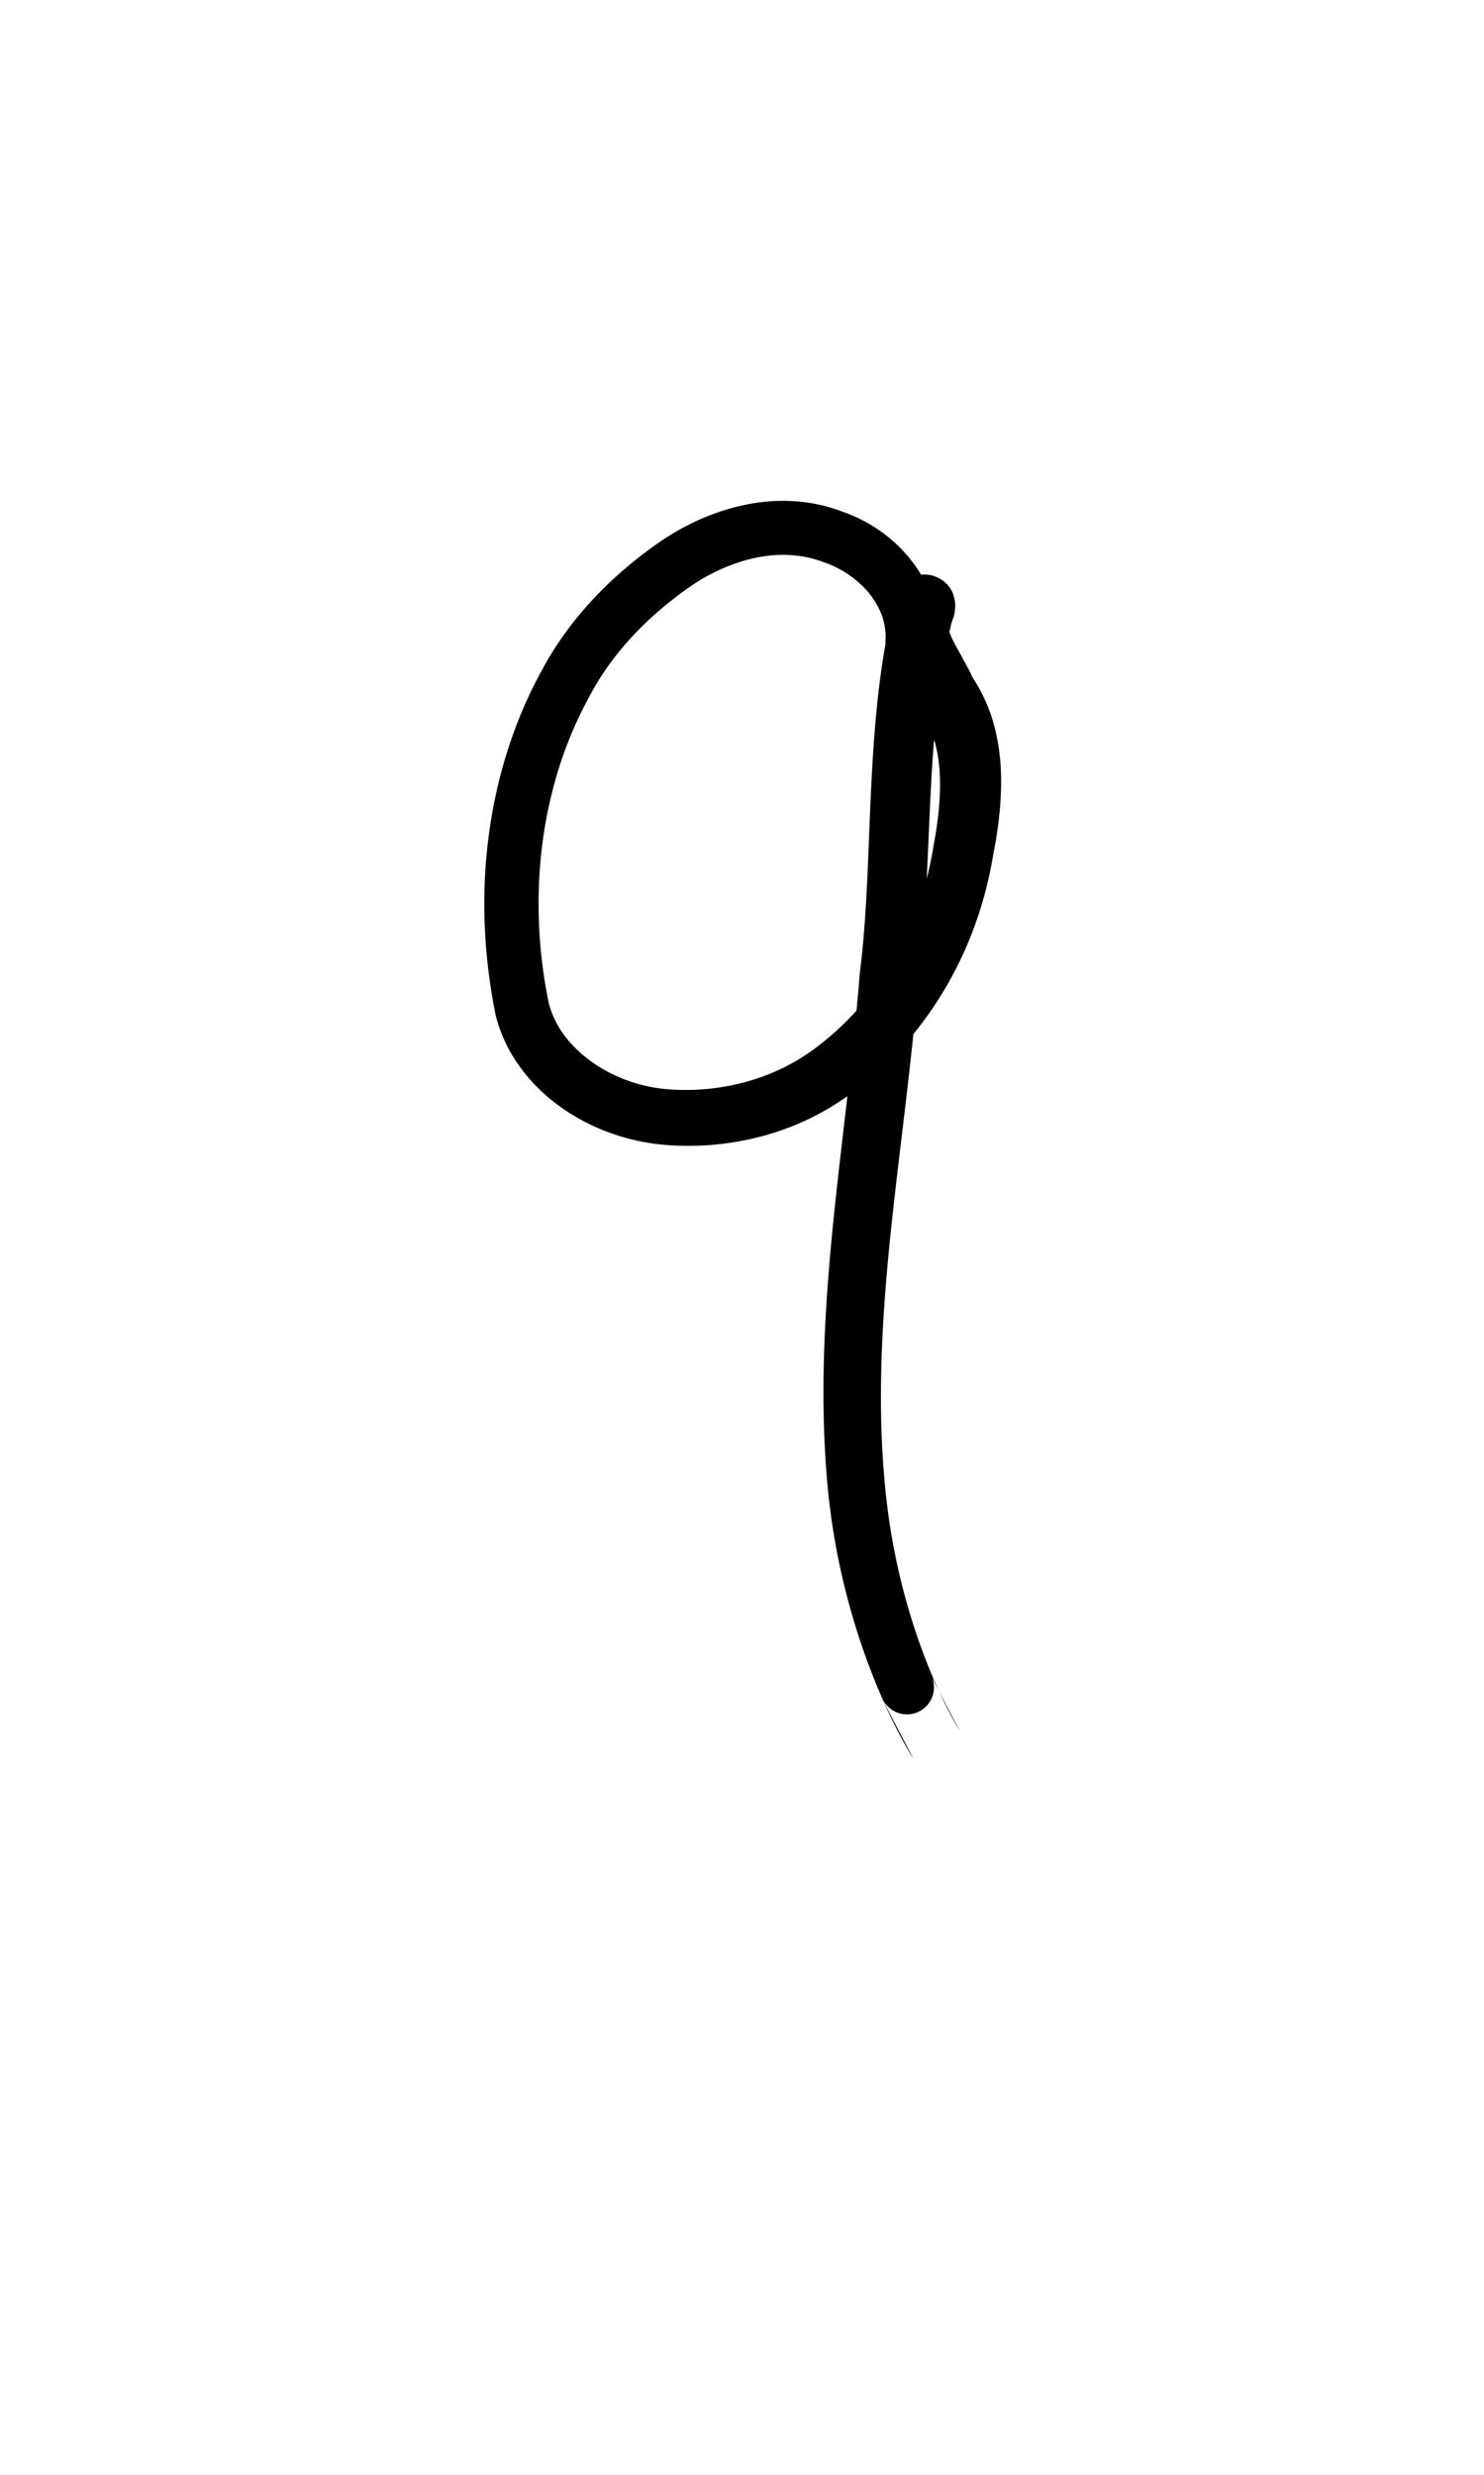 <?xml version="1.0" encoding="UTF-8" standalone="no"?>
<!-- Created with Inkscape (http://www.inkscape.org/) -->

<svg
   width="6mm"
   height="10mm"
   viewBox="0 0 6 10"
   version="1.1"
   id="svg1681"
   inkscape:version="1.2.1 (9c6d41e410, 2022-07-14)"
   sodipodi:docname="number nine 1.4.svg"
   inkscape:export-filename="..\..\..\..\Downloads\lower a diff canvas resize 3.0.png"
   inkscape:export-xdpi="96"
   inkscape:export-ydpi="96"
   xmlns:inkscape="http://www.inkscape.org/namespaces/inkscape"
   xmlns:sodipodi="http://sodipodi.sourceforge.net/DTD/sodipodi-0.dtd"
   xmlns="http://www.w3.org/2000/svg"
   xmlns:svg="http://www.w3.org/2000/svg"
   xmlns:rdf="http://www.w3.org/1999/02/22-rdf-syntax-ns#"
   xmlns:cc="http://creativecommons.org/ns#"
   xmlns:dc="http://purl.org/dc/elements/1.1/">
  <defs
     id="defs1675">
    <inkscape:path-effect
       effect="powerstroke"
       id="path-effect756"
       is_visible="true"
       lpeversion="1"
       offset_points="3.231,0.108 | 8.269,0.125 | 13.321,0.109"
       not_jump="true"
       sort_points="true"
       interpolator_type="CentripetalCatmullRom"
       interpolator_beta="0.75"
       start_linecap_type="round"
       linejoin_type="spiro"
       miter_limit="4"
       scale_width="1"
       end_linecap_type="round" />
    <inkscape:path-effect
       effect="simplify"
       id="path-effect754"
       is_visible="true"
       lpeversion="1"
       steps="1"
       threshold="0.004"
       smooth_angles="0"
       helper_size="0"
       simplify_individual_paths="false"
       simplify_just_coalesce="false"
       step="1" />
    <inkscape:path-effect
       effect="powerstroke"
       id="path-effect502"
       is_visible="true"
       lpeversion="1"
       offset_points="3.009,0.216 | 7.36,0.176 | 9.416,0.202"
       not_jump="true"
       sort_points="true"
       interpolator_type="CentripetalCatmullRom"
       interpolator_beta="0.75"
       start_linecap_type="round"
       linejoin_type="spiro"
       miter_limit="4"
       scale_width="1"
       end_linecap_type="round" />
    <inkscape:path-effect
       effect="simplify"
       id="path-effect500"
       is_visible="true"
       lpeversion="1"
       steps="1"
       threshold="0.004"
       smooth_angles="0"
       helper_size="0"
       simplify_individual_paths="false"
       simplify_just_coalesce="false"
       step="1" />
    <inkscape:path-effect
       effect="powerstroke"
       id="path-effect241"
       is_visible="true"
       lpeversion="1"
       offset_points="2.688,0.341"
       not_jump="true"
       sort_points="true"
       interpolator_type="CentripetalCatmullRom"
       interpolator_beta="0.75"
       start_linecap_type="round"
       linejoin_type="spiro"
       miter_limit="4"
       scale_width="1"
       end_linecap_type="round" />
    <inkscape:path-effect
       effect="simplify"
       id="path-effect239"
       is_visible="true"
       lpeversion="1"
       steps="1"
       threshold="0.003"
       smooth_angles="0"
       helper_size="0"
       simplify_individual_paths="false"
       simplify_just_coalesce="false"
       step="1" />
    <inkscape:path-effect
       effect="powerstroke"
       id="path-effect234"
       is_visible="true"
       lpeversion="1"
       offset_points="2.136,0.075"
       not_jump="true"
       sort_points="true"
       interpolator_type="CentripetalCatmullRom"
       interpolator_beta="0.75"
       start_linecap_type="round"
       linejoin_type="spiro"
       miter_limit="4"
       scale_width="1"
       end_linecap_type="round" />
    <inkscape:path-effect
       effect="simplify"
       id="path-effect232"
       is_visible="true"
       lpeversion="1"
       steps="1"
       threshold="0.003"
       smooth_angles="0"
       helper_size="0"
       simplify_individual_paths="false"
       simplify_just_coalesce="false"
       step="1" />
    <inkscape:path-effect
       effect="powerstroke"
       id="path-effect227"
       is_visible="true"
       lpeversion="1"
       offset_points="2.187,0.075"
       not_jump="true"
       sort_points="true"
       interpolator_type="CentripetalCatmullRom"
       interpolator_beta="0.75"
       start_linecap_type="round"
       linejoin_type="spiro"
       miter_limit="4"
       scale_width="1"
       end_linecap_type="round" />
    <inkscape:path-effect
       effect="simplify"
       id="path-effect225"
       is_visible="true"
       lpeversion="1"
       steps="1"
       threshold="0.003"
       smooth_angles="0"
       helper_size="0"
       simplify_individual_paths="false"
       simplify_just_coalesce="false"
       step="1" />
    <inkscape:path-effect
       effect="powerstroke"
       id="path-effect166"
       is_visible="true"
       lpeversion="1"
       offset_points="1.964,0.075"
       not_jump="true"
       sort_points="true"
       interpolator_type="CentripetalCatmullRom"
       interpolator_beta="0.75"
       start_linecap_type="round"
       linejoin_type="spiro"
       miter_limit="4"
       scale_width="1"
       end_linecap_type="round" />
    <inkscape:path-effect
       effect="simplify"
       id="path-effect164"
       is_visible="true"
       lpeversion="1"
       steps="1"
       threshold="0.003"
       smooth_angles="0"
       helper_size="0"
       simplify_individual_paths="false"
       simplify_just_coalesce="false"
       step="1" />
    <inkscape:path-effect
       effect="powerstroke"
       id="path-effect159"
       is_visible="true"
       lpeversion="1"
       offset_points="2.261,0.075"
       not_jump="true"
       sort_points="true"
       interpolator_type="CentripetalCatmullRom"
       interpolator_beta="0.75"
       start_linecap_type="round"
       linejoin_type="spiro"
       miter_limit="4"
       scale_width="1"
       end_linecap_type="round" />
    <inkscape:path-effect
       effect="simplify"
       id="path-effect157"
       is_visible="true"
       lpeversion="1"
       steps="1"
       threshold="0.003"
       smooth_angles="0"
       helper_size="0"
       simplify_individual_paths="false"
       simplify_just_coalesce="false"
       step="1" />
    <inkscape:path-effect
       effect="powerstroke"
       id="path-effect152"
       is_visible="true"
       lpeversion="1"
       offset_points="2.827,0.075"
       not_jump="true"
       sort_points="true"
       interpolator_type="CentripetalCatmullRom"
       interpolator_beta="0.75"
       start_linecap_type="round"
       linejoin_type="spiro"
       miter_limit="4"
       scale_width="1"
       end_linecap_type="round" />
    <inkscape:path-effect
       effect="simplify"
       id="path-effect150"
       is_visible="true"
       lpeversion="1"
       steps="1"
       threshold="0.003"
       smooth_angles="0"
       helper_size="0"
       simplify_individual_paths="false"
       simplify_just_coalesce="false"
       step="1" />
    <inkscape:path-effect
       effect="powerstroke"
       id="path-effect145"
       is_visible="true"
       lpeversion="1"
       offset_points="3.837,0.075"
       not_jump="true"
       sort_points="true"
       interpolator_type="CentripetalCatmullRom"
       interpolator_beta="0.75"
       start_linecap_type="round"
       linejoin_type="spiro"
       miter_limit="4"
       scale_width="1"
       end_linecap_type="round" />
    <inkscape:path-effect
       effect="simplify"
       id="path-effect143"
       is_visible="true"
       lpeversion="1"
       steps="1"
       threshold="0.003"
       smooth_angles="0"
       helper_size="0"
       simplify_individual_paths="false"
       simplify_just_coalesce="false"
       step="1" />
    <inkscape:path-effect
       effect="powerstroke"
       id="path-effect138"
       is_visible="true"
       lpeversion="1"
       offset_points="2.688,0.075"
       not_jump="true"
       sort_points="true"
       interpolator_type="CentripetalCatmullRom"
       interpolator_beta="0.75"
       start_linecap_type="round"
       linejoin_type="spiro"
       miter_limit="4"
       scale_width="1"
       end_linecap_type="round" />
    <inkscape:path-effect
       effect="simplify"
       id="path-effect136"
       is_visible="true"
       lpeversion="1"
       steps="1"
       threshold="0.003"
       smooth_angles="0"
       helper_size="0"
       simplify_individual_paths="false"
       simplify_just_coalesce="false"
       step="1" />
    <inkscape:path-effect
       effect="powerstroke"
       id="path-effect131"
       is_visible="true"
       lpeversion="1"
       offset_points="1.994,0.075"
       not_jump="true"
       sort_points="true"
       interpolator_type="CentripetalCatmullRom"
       interpolator_beta="0.75"
       start_linecap_type="round"
       linejoin_type="spiro"
       miter_limit="4"
       scale_width="1"
       end_linecap_type="round" />
    <inkscape:path-effect
       effect="simplify"
       id="path-effect129"
       is_visible="true"
       lpeversion="1"
       steps="1"
       threshold="0.003"
       smooth_angles="0"
       helper_size="0"
       simplify_individual_paths="false"
       simplify_just_coalesce="false"
       step="1" />
  </defs>
  <sodipodi:namedview
     id="base"
     pagecolor="#ffffff"
     bordercolor="#666666"
     borderopacity="1.0"
     inkscape:pageopacity="0.0"
     inkscape:pageshadow="2"
     inkscape:zoom="7.919596"
     inkscape:cx="-5.3033008"
     inkscape:cy="20.834396"
     inkscape:document-units="mm"
     inkscape:current-layer="layer1"
     showgrid="false"
     fit-margin-top="0"
     fit-margin-left="0"
     fit-margin-right="0"
     fit-margin-bottom="0"
     inkscape:window-width="1920"
     inkscape:window-height="974"
     inkscape:window-x="-11"
     inkscape:window-y="2869"
     inkscape:window-maximized="1"
     showguides="true"
     inkscape:guide-bbox="true"
     inkscape:snap-bbox="true"
     inkscape:bbox-nodes="true"
     inkscape:snap-nodes="false"
     inkscape:snap-others="false"
     inkscape:snap-page="true"
     inkscape:snap-grids="false"
     inkscape:snap-to-guides="false"
     inkscape:snap-global="false"
     inkscape:pagecheckerboard="0"
     inkscape:showpageshadow="2"
     inkscape:deskcolor="#d1d1d1">
    <sodipodi:guide
       position="-6.181,9.499"
       orientation="0,1"
       id="guide816"
       inkscape:locked="false" />
    <sodipodi:guide
       position="-4.41,10.647"
       orientation="0,1"
       id="guide818"
       inkscape:locked="false" />
    <sodipodi:guide
       position="2.76,11.096"
       orientation="1,0"
       id="guide820"
       inkscape:locked="false" />
    <sodipodi:guide
       position="3.657,10.942"
       orientation="1,0"
       id="guide822"
       inkscape:locked="false" />
    <sodipodi:guide
       position="-0.052,9.749"
       orientation="1,0"
       id="guide1853"
       inkscape:locked="false" />
    <sodipodi:guide
       position="-2.372,3.018"
       orientation="0,1"
       id="guide1855"
       inkscape:locked="false" />
  </sodipodi:namedview>
  <g
     inkscape:label="Layer 1"
     inkscape:groupmode="layer"
     id="layer1"
     transform="translate(17.028,-147.229)">
    <path
       d="m -13.235,149.829 c 0.004,-0.053 -0.001,-0.115 -0.024,-0.182 -0.018,-0.052 -0.046,-0.104 -0.085,-0.154 -0.064,-0.082 -0.16,-0.156 -0.277,-0.196 -0.061,-0.024 -0.13,-0.039 -0.201,-0.043 -0.068,-0.004 -0.136,0.002 -0.203,0.017 -0.129,0.028 -0.253,0.087 -0.36,0.165 -0.184,0.132 -0.345,0.3 -0.453,0.503 -0.054,0.098 -0.098,0.201 -0.132,0.305 -0.04,0.121 -0.068,0.248 -0.084,0.378 -0.029,0.233 -0.018,0.476 0.031,0.714 0.022,0.081 0.056,0.149 0.101,0.209 0.043,0.059 0.096,0.11 0.155,0.153 0.115,0.084 0.255,0.137 0.396,0.154 0.14,0.016 0.283,0.005 0.421,-0.031 0.136,-0.036 0.266,-0.098 0.381,-0.187 0.151,-0.115 0.276,-0.261 0.37,-0.424 0.094,-0.163 0.157,-0.344 0.187,-0.529 0.021,-0.106 0.037,-0.23 0.03,-0.354 -0.004,-0.063 -0.014,-0.126 -0.033,-0.189 -0.018,-0.059 -0.045,-0.117 -0.081,-0.172 -0.012,-0.027 -0.026,-0.052 -0.038,-0.073 -1.99e-4,-3.5e-4 -0.003,-0.005 -0.003,-0.006 -0.012,-0.022 -0.024,-0.043 -0.034,-0.062 -0.01,-0.02 -0.017,-0.037 -0.021,-0.052 -0.004,-0.014 -0.005,-0.026 -0.004,-0.038 -0.002,0.013 -0.003,0.014 -0.003,0.014 -1.85e-4,2.7e-4 -0.001,0.002 -0.003,0.004 -9.64e-4,0.001 -0.003,0.003 -0.005,0.006 -0.002,0.002 -0.006,0.006 -0.011,0.01 -0.005,0.004 -0.014,0.011 -0.029,0.017 -0.008,0.003 -0.018,0.006 -0.031,0.008 -0.013,0.001 -0.03,7.1e-4 -0.048,-0.005 -0.018,-0.006 -0.035,-0.015 -0.048,-0.028 -0.013,-0.012 -0.021,-0.026 -0.026,-0.037 -0.005,-0.011 -0.007,-0.021 -0.009,-0.028 -0.001,-0.007 -0.002,-0.013 -0.002,-0.018 -1.32e-4,-0.009 8.46e-4,-0.015 0.001,-0.018 5.99e-4,-0.003 0.001,-0.005 0.001,-0.005 0.001,-0.003 -0.001,0.004 -0.002,0.007 -0.002,0.006 -0.004,0.011 -0.005,0.017 -0.061,0.253 -0.079,0.507 -0.091,0.756 -0.012,0.256 -0.015,0.491 -0.045,0.729 -0.028,0.355 -0.078,0.703 -0.111,1.043 -0.036,0.371 -0.051,0.719 -0.015,1.067 0.07,0.644 0.342,1.061 0.343,1.061 2.29e-4,-1.4e-4 -0.108,-0.203 -0.126,-0.244 a 0.109,0.109 90 0 0 0.2,-0.088 c 0.017,0.038 0.114,0.221 0.114,0.221 3.67e-4,-2.2e-4 -0.241,-0.375 -0.301,-0.973 -0.033,-0.326 -0.018,-0.656 0.019,-1.02 0.034,-0.334 0.085,-0.682 0.114,-1.042 0.031,-0.245 0.037,-0.495 0.049,-0.742 0.012,-0.243 0.031,-0.475 0.085,-0.701 0.003,-0.008 0.006,-0.017 0.009,-0.025 0.002,-0.006 0.003,-0.012 0.004,-0.019 0.001,-0.007 0.002,-0.016 0.002,-0.028 -9.6e-5,-0.006 -5.86e-4,-0.013 -0.002,-0.021 -0.002,-0.008 -0.004,-0.019 -0.009,-0.03 -0.005,-0.012 -0.014,-0.026 -0.027,-0.038 -0.014,-0.013 -0.031,-0.023 -0.05,-0.029 -0.018,-0.006 -0.036,-0.006 -0.05,-0.005 -0.014,0.001 -0.025,0.005 -0.034,0.008 -0.016,0.006 -0.028,0.015 -0.034,0.02 -0.007,0.006 -0.013,0.011 -0.017,0.016 -0.004,0.005 -0.008,0.009 -0.011,0.014 -0.006,0.009 -0.012,0.018 -0.017,0.027 -0.01,0.018 -0.019,0.04 -0.023,0.065 -0.007,0.056 -0.002,0.099 0.007,0.136 0.01,0.039 0.024,0.073 0.038,0.102 0.013,0.028 0.029,0.054 0.04,0.075 -5.73e-4,-0.001 0.004,0.007 0.003,0.006 0.014,0.025 0.025,0.044 0.033,0.063 0.003,0.007 0.007,0.014 0.012,0.021 0.024,0.034 0.042,0.072 0.055,0.112 0.013,0.041 0.02,0.085 0.023,0.131 0.006,0.094 -0.005,0.195 -0.024,0.296 -0.025,0.16 -0.077,0.313 -0.155,0.451 -0.078,0.138 -0.181,0.26 -0.305,0.356 -0.088,0.07 -0.189,0.12 -0.297,0.15 -0.109,0.03 -0.223,0.04 -0.334,0.029 -0.104,-0.011 -0.207,-0.049 -0.291,-0.109 -0.042,-0.03 -0.079,-0.065 -0.108,-0.103 -0.03,-0.039 -0.052,-0.083 -0.065,-0.129 -0.044,-0.207 -0.054,-0.426 -0.029,-0.635 0.014,-0.116 0.039,-0.229 0.074,-0.337 0.03,-0.092 0.069,-0.183 0.117,-0.271 0.089,-0.17 0.226,-0.315 0.389,-0.432 0.086,-0.063 0.183,-0.108 0.279,-0.129 0.05,-0.011 0.099,-0.015 0.145,-0.012 0.049,0.003 0.095,0.013 0.139,0.03 0.08,0.028 0.142,0.077 0.183,0.128 0.024,0.031 0.04,0.062 0.05,0.09 0.012,0.037 0.015,0.07 0.013,0.097 a 0.108,0.108 90 0 0 0.216,0.015 z"
       id="path-1"
       inkscape:path-effect="#path-effect754;#path-effect756"
       inkscape:original-d="m -13.342548,149.82146 c 0.01419,-0.31211 -0.327971,-0.49886 -0.606377,-0.45596 -0.249666,0.0319 -0.457189,0.20457 -0.626014,0.38065 -0.357621,0.42105 -0.450488,1.02112 -0.344171,1.55158 0.08559,0.33041 0.457964,0.48449 0.773185,0.43948 0.483265,-0.0369 0.844787,-0.45639 0.973678,-0.89859 0.06145,-0.25867 0.128476,-0.58133 -0.03397,-0.81158 -0.04663,-0.10192 -0.179741,-0.27411 -0.08053,-0.36638 -0.130003,0.48708 -0.08424,0.99715 -0.145828,1.49369 -0.07376,0.95753 -0.334422,1.96935 0.07081,2.89011"
       style="fill:#000000;fill-rule:nonzero;stroke:none;stroke-width:1.191" />
  </g>
</svg>
